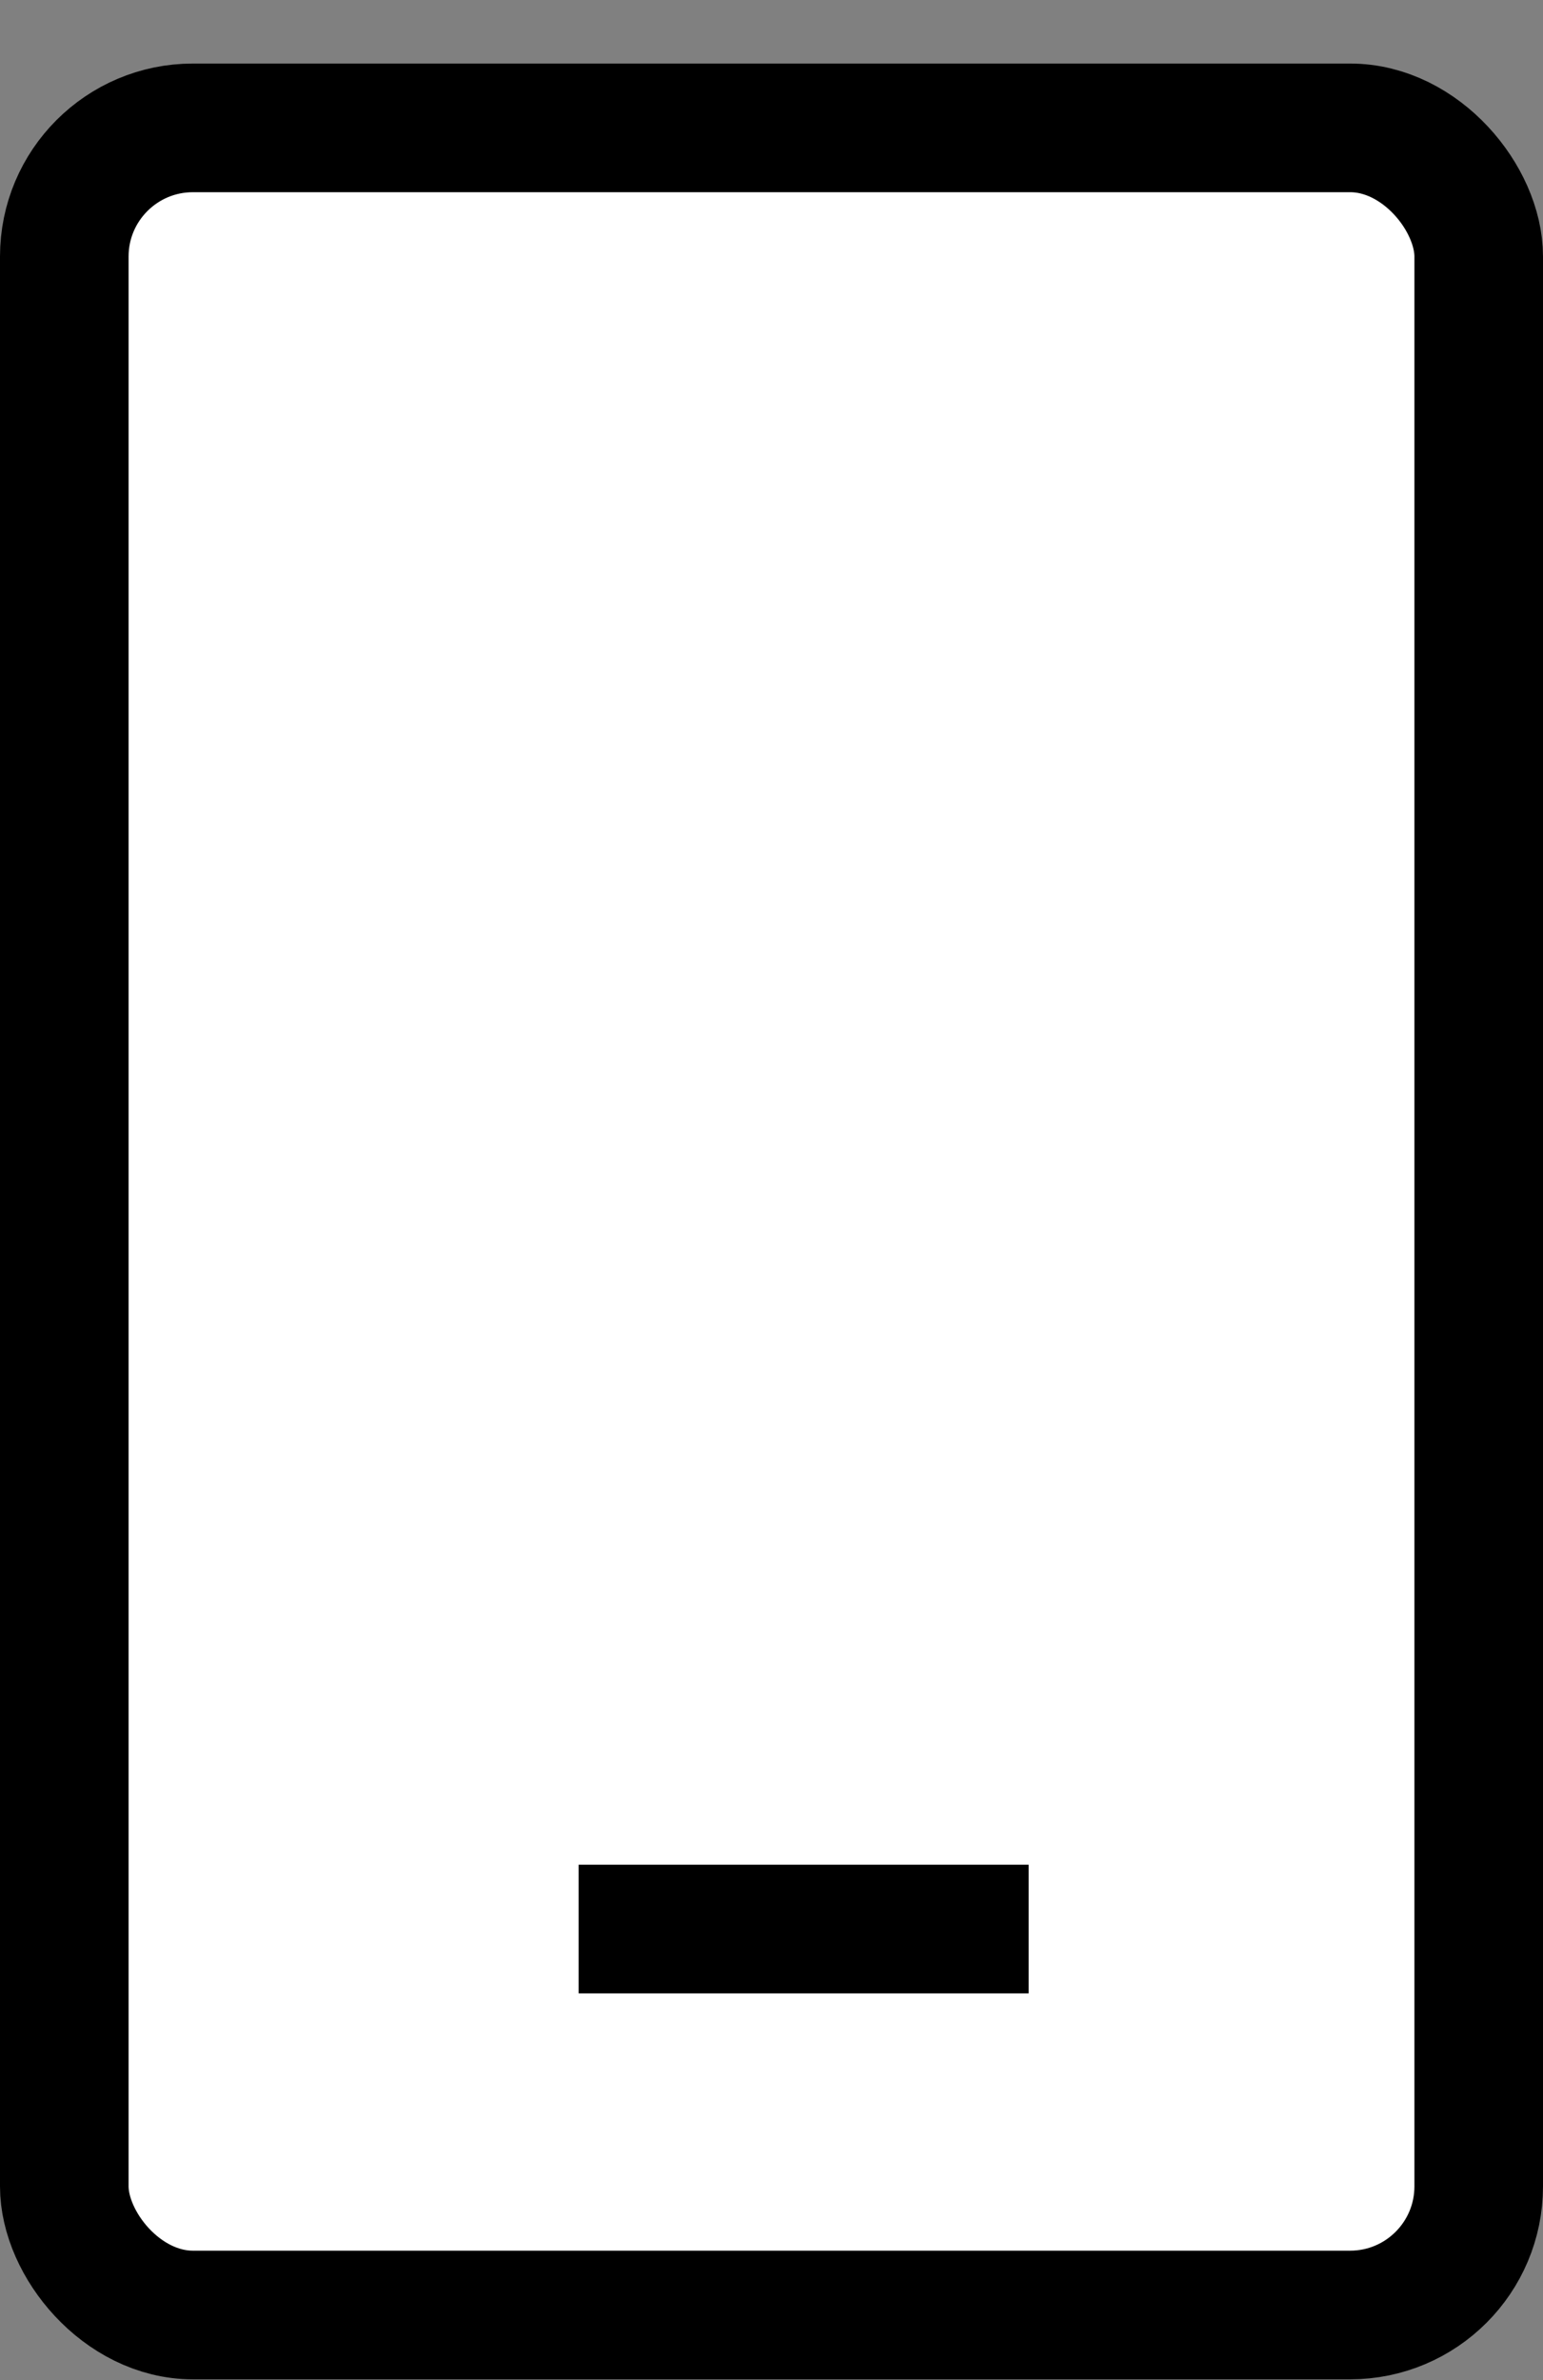 <svg width="24" height="37" viewBox="0 0 24 37" fill="none" xmlns="http://www.w3.org/2000/svg">
<rect x="0" y="0" width="24" height="37" fill="#808080" stroke="none"/>
<rect x="1" y="1.988" width="22" height="34" rx="2" fill="white" stroke="black" stroke-width="2"/>
<line x1="9" y1="29.988" x2="16" y2="29.988" stroke="black" stroke-width="2"/>
</svg>
